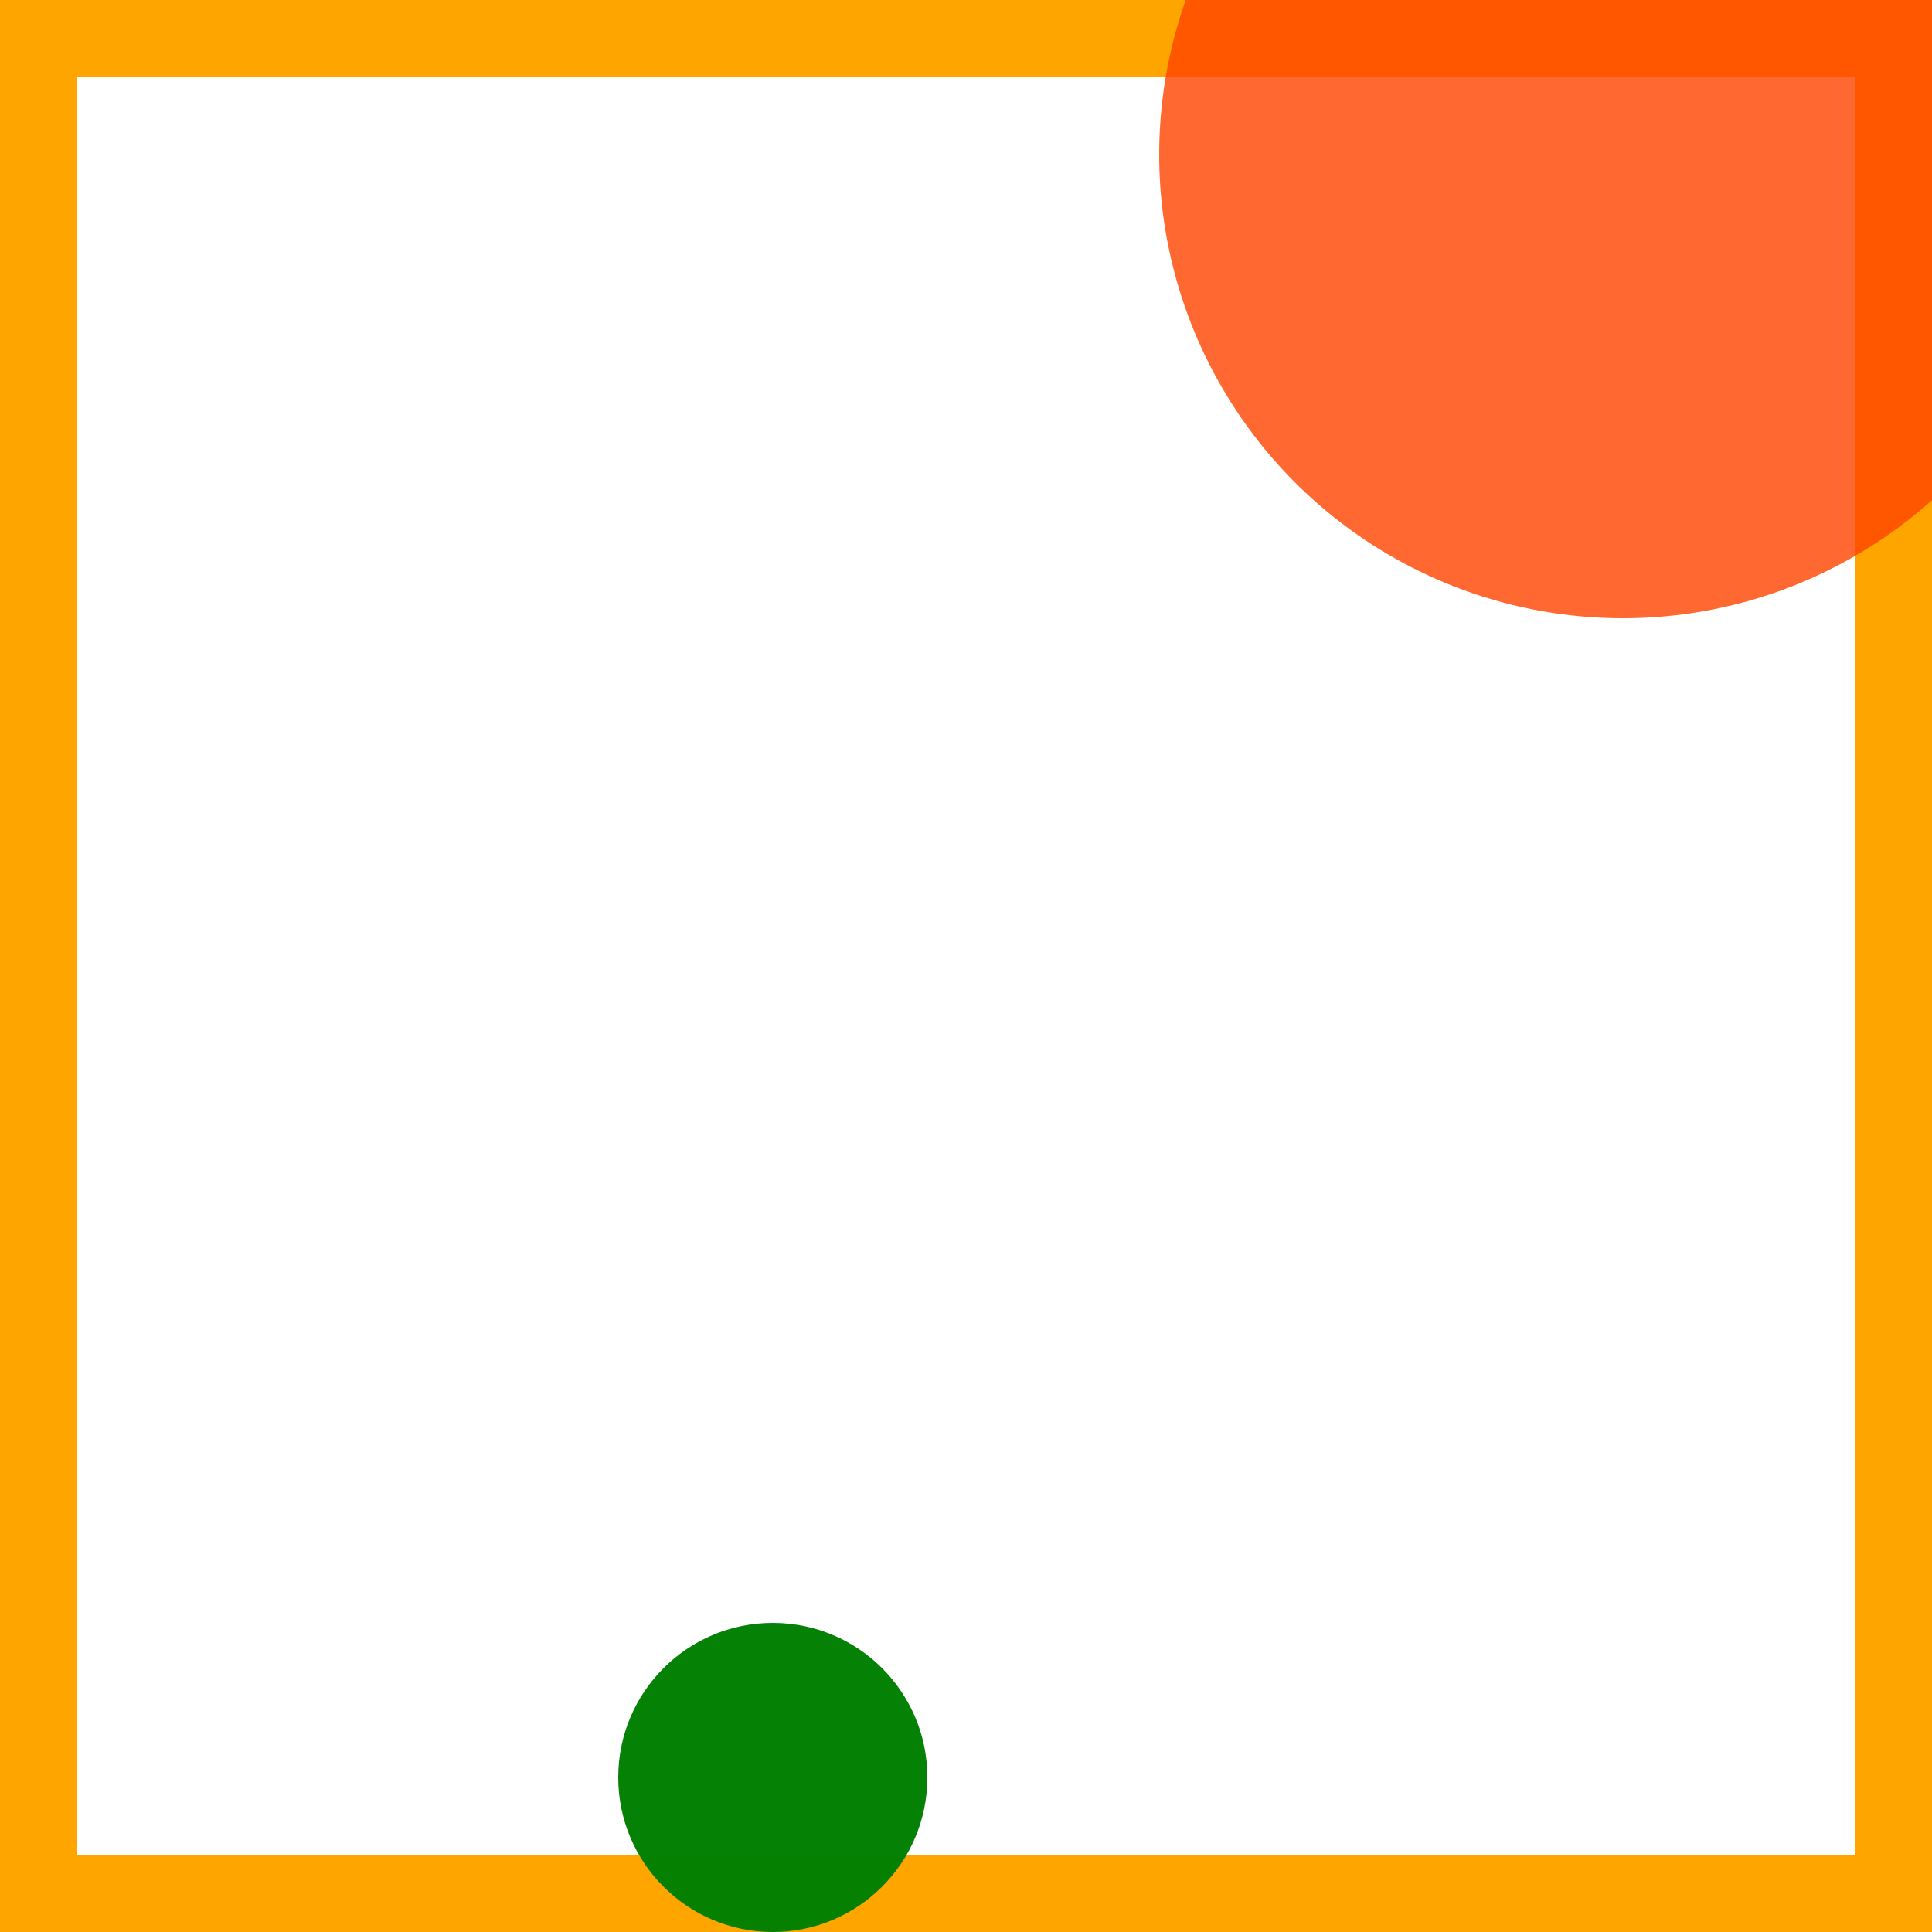 <svg viewBox="0 0 25 25" width="25" height="25" xmlns="http://www.w3.org/2000/svg"><rect width="25" height="25" fill="none" stroke="orange" stroke-width="2"/>
<circle cx="21" cy="2" r="6" fill="orangered" fill-opacity="0.81"/>
<circle cx="10" cy="23" r="2" fill="green" fill-opacity="0.98"/></svg>